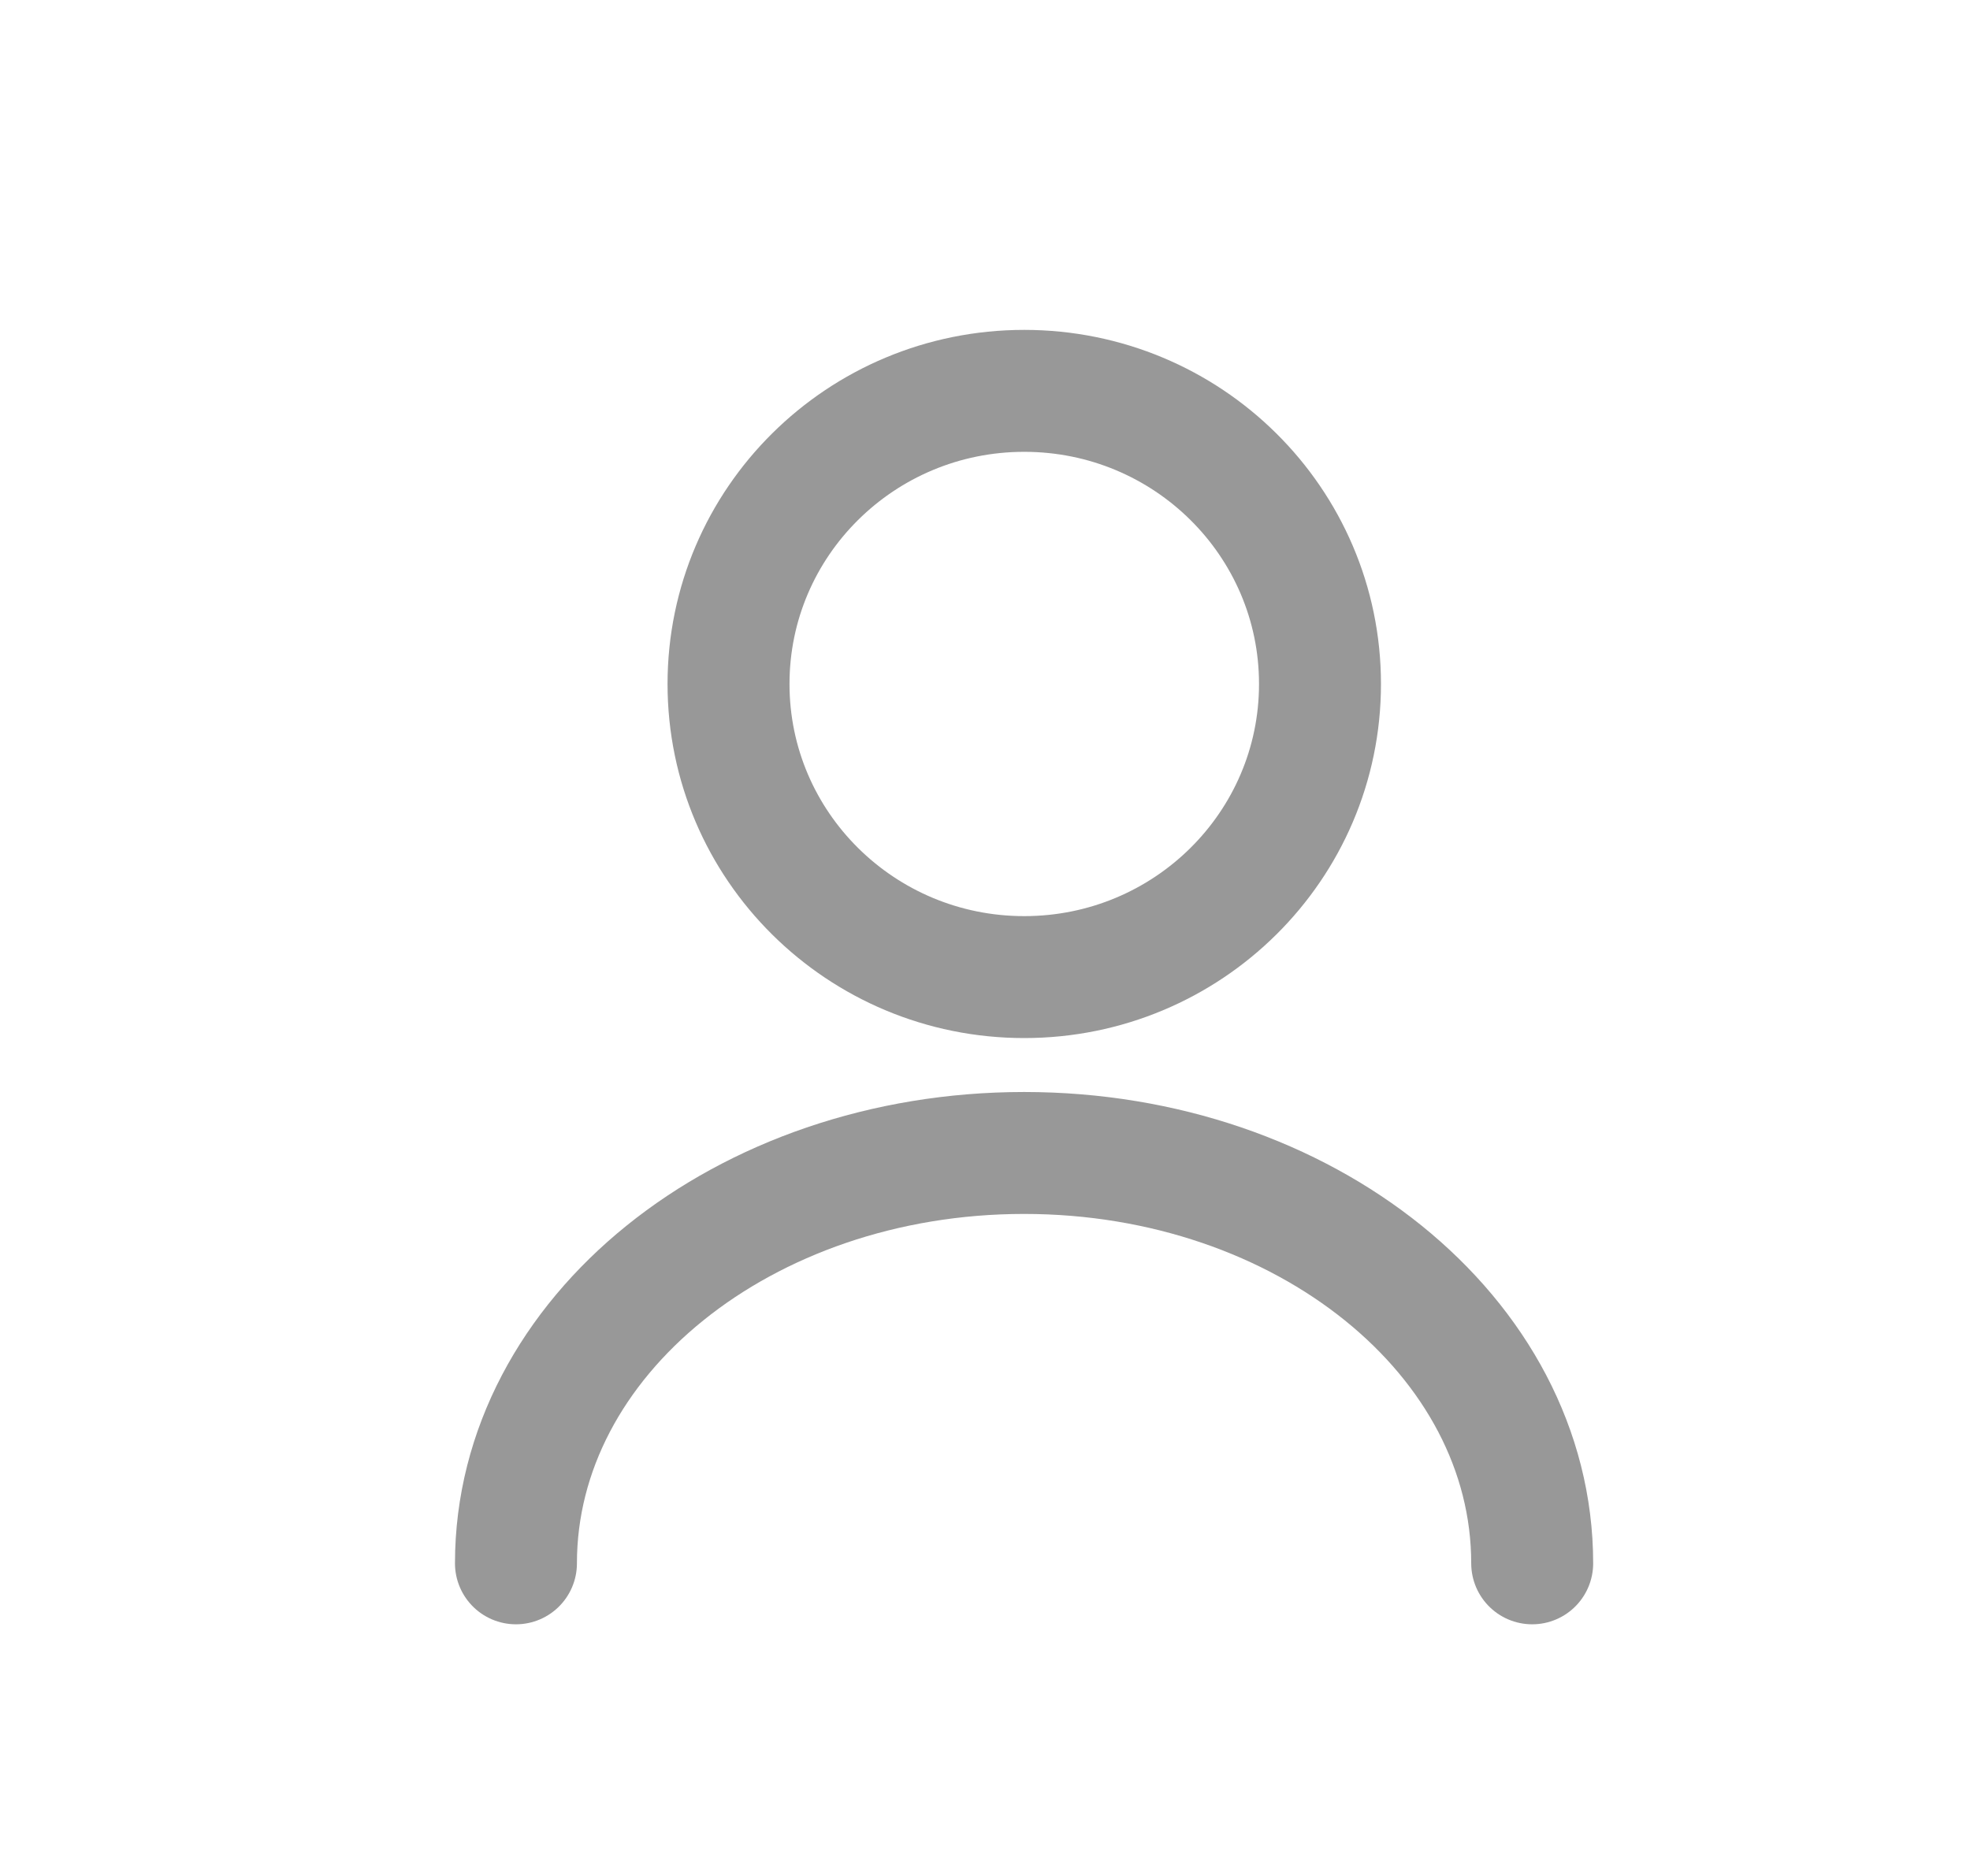 <svg width="21" height="20" viewBox="0 0 21 20" fill="none" xmlns="http://www.w3.org/2000/svg">
<path d="M10.918 10.417C12.66 10.417 14.071 9.018 14.071 7.292C14.071 5.566 12.66 4.167 10.918 4.167C9.177 4.167 7.766 5.566 7.766 7.292C7.766 9.018 9.177 10.417 10.918 10.417Z" stroke="#989898" stroke-width="1.3" stroke-miterlimit="10" stroke-linecap="round" stroke-linejoin="round"/>
<path d="M16.333 16.667C16.333 14.248 13.906 12.292 10.917 12.292C7.928 12.292 5.5 14.248 5.5 16.667" stroke="#989898" stroke-width="1.3" stroke-miterlimit="10" stroke-linecap="round" stroke-linejoin="round"/>
</svg>
